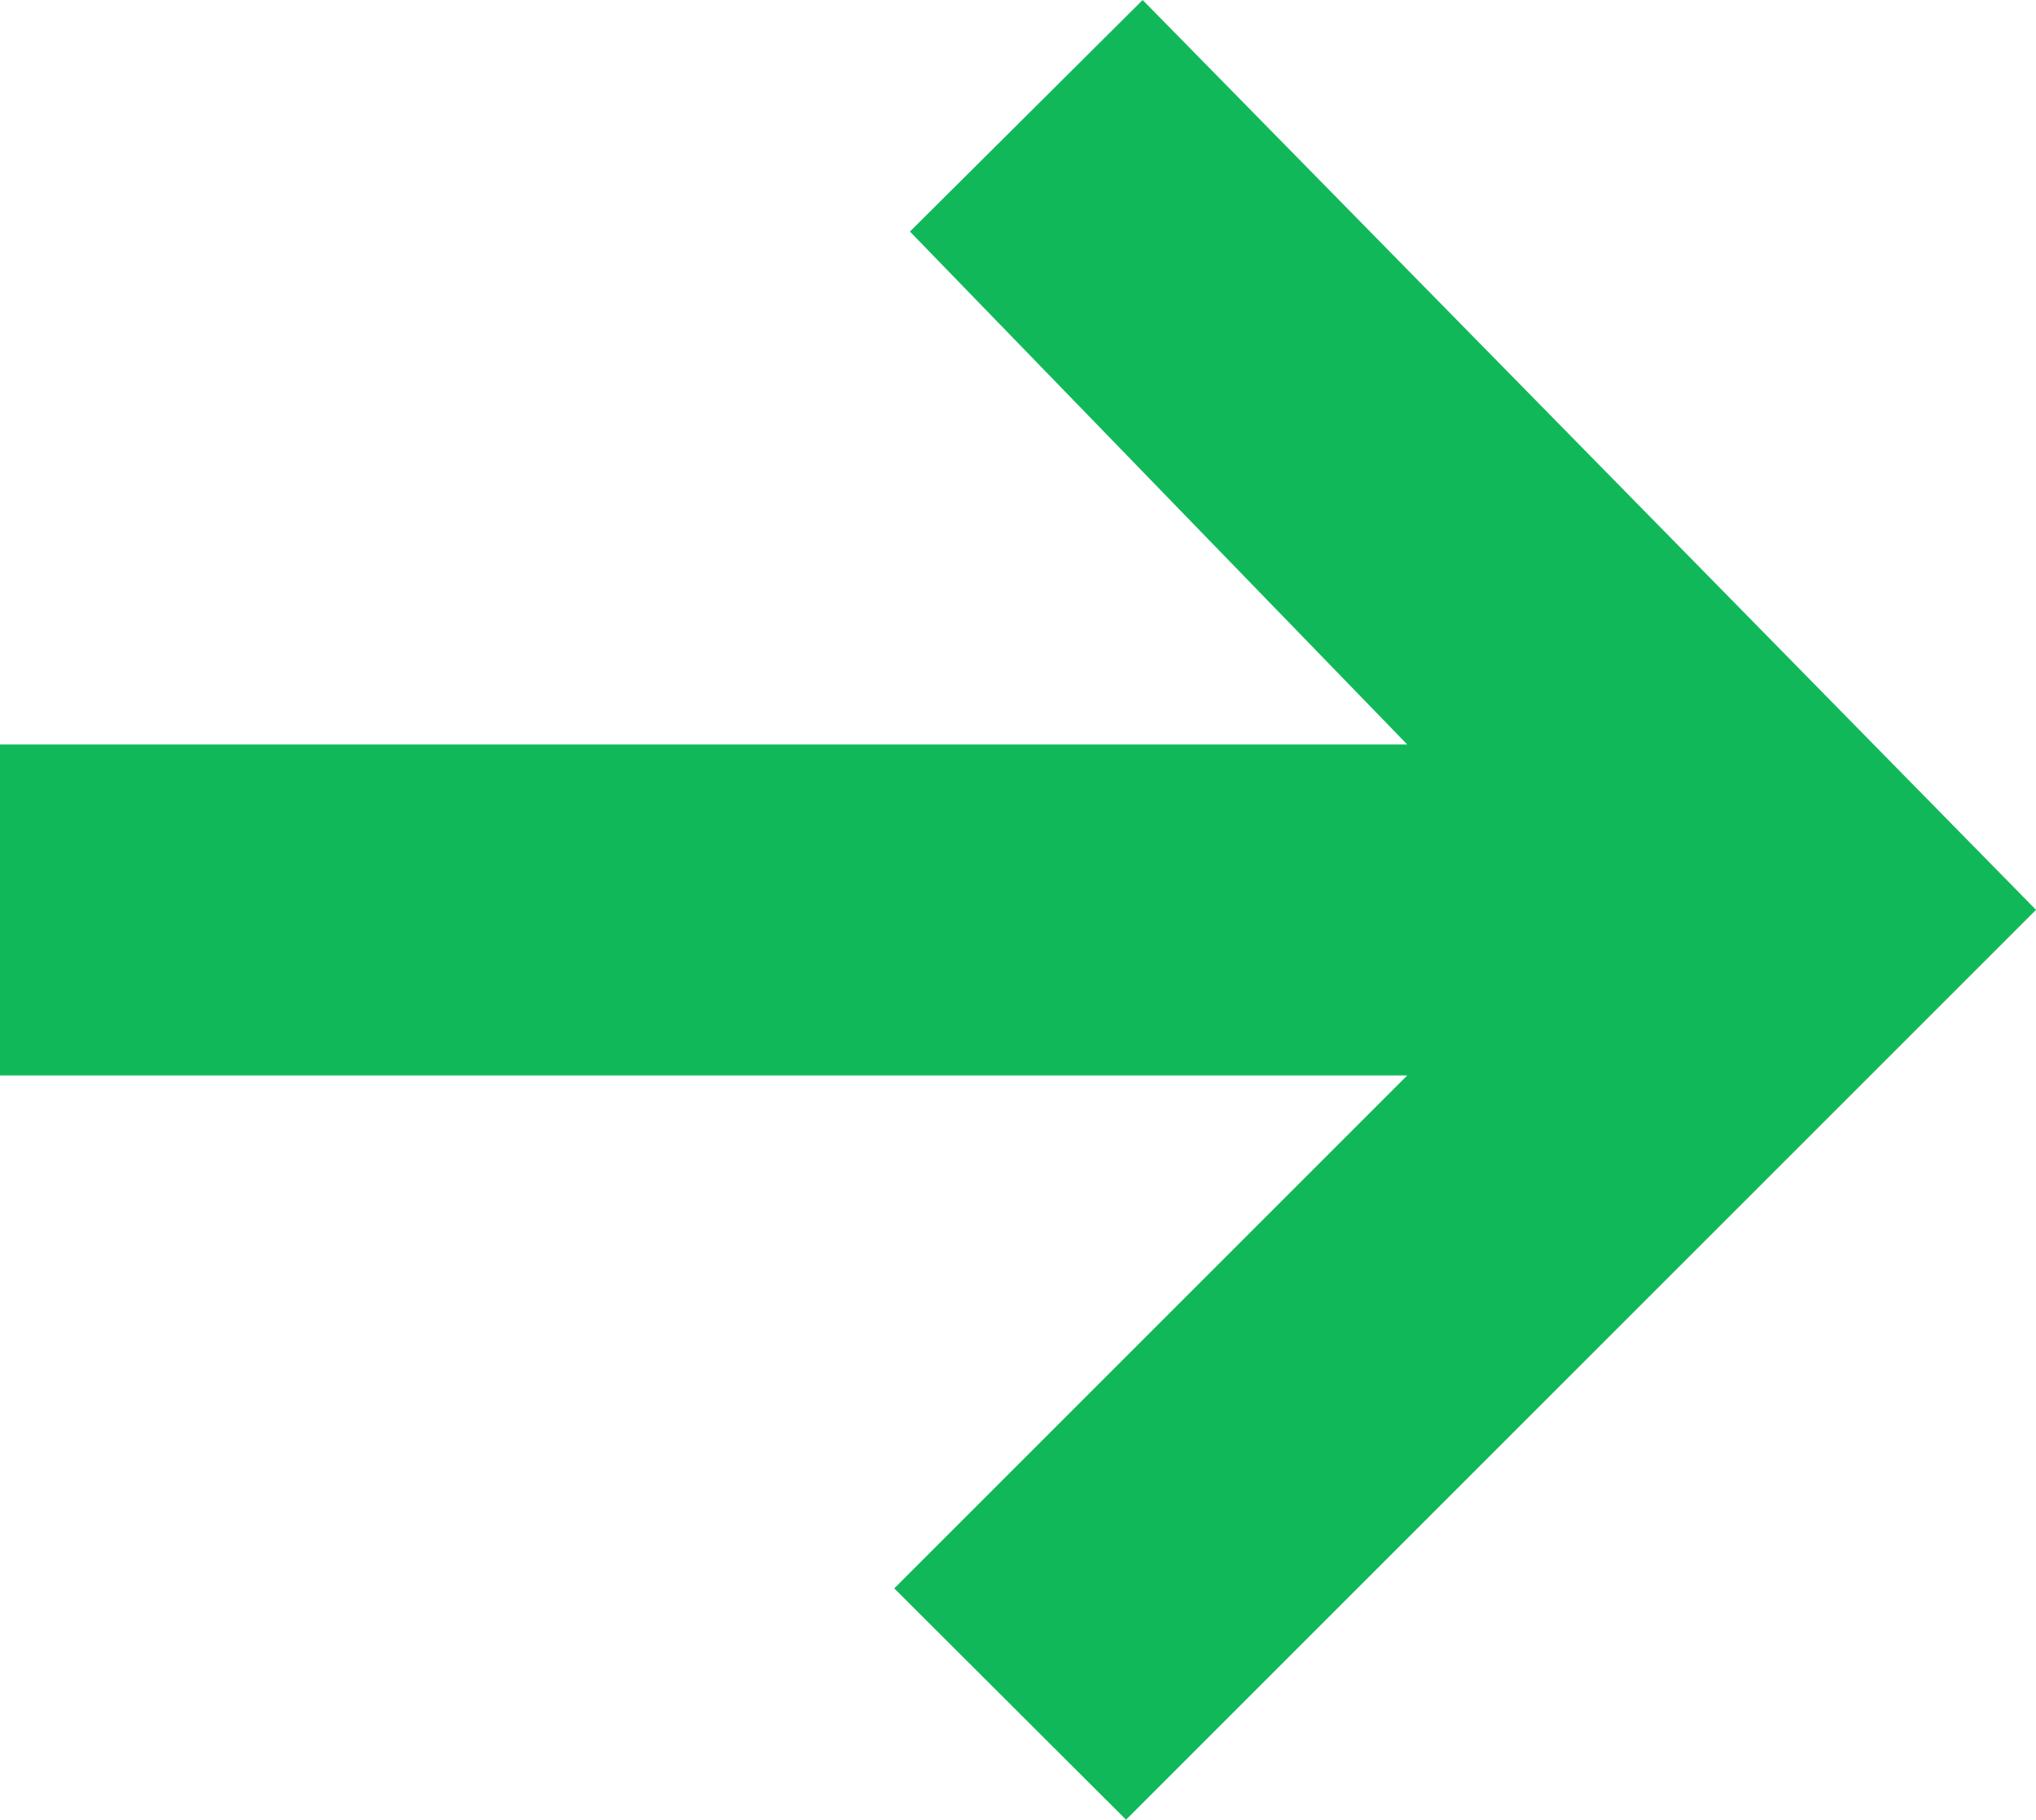 <svg xmlns="http://www.w3.org/2000/svg" width="8.95" height="8" viewBox="0 0 8.95 8">
  <path id="路径_330" data-name="路径 330" d="M139.186,259.273H133v1.455h6.186l-2.255,2.255L137.95,264l4-4-3.927-4L137,257.018Z" transform="translate(-133 -256)" fill="#11b85a"/>
</svg>
